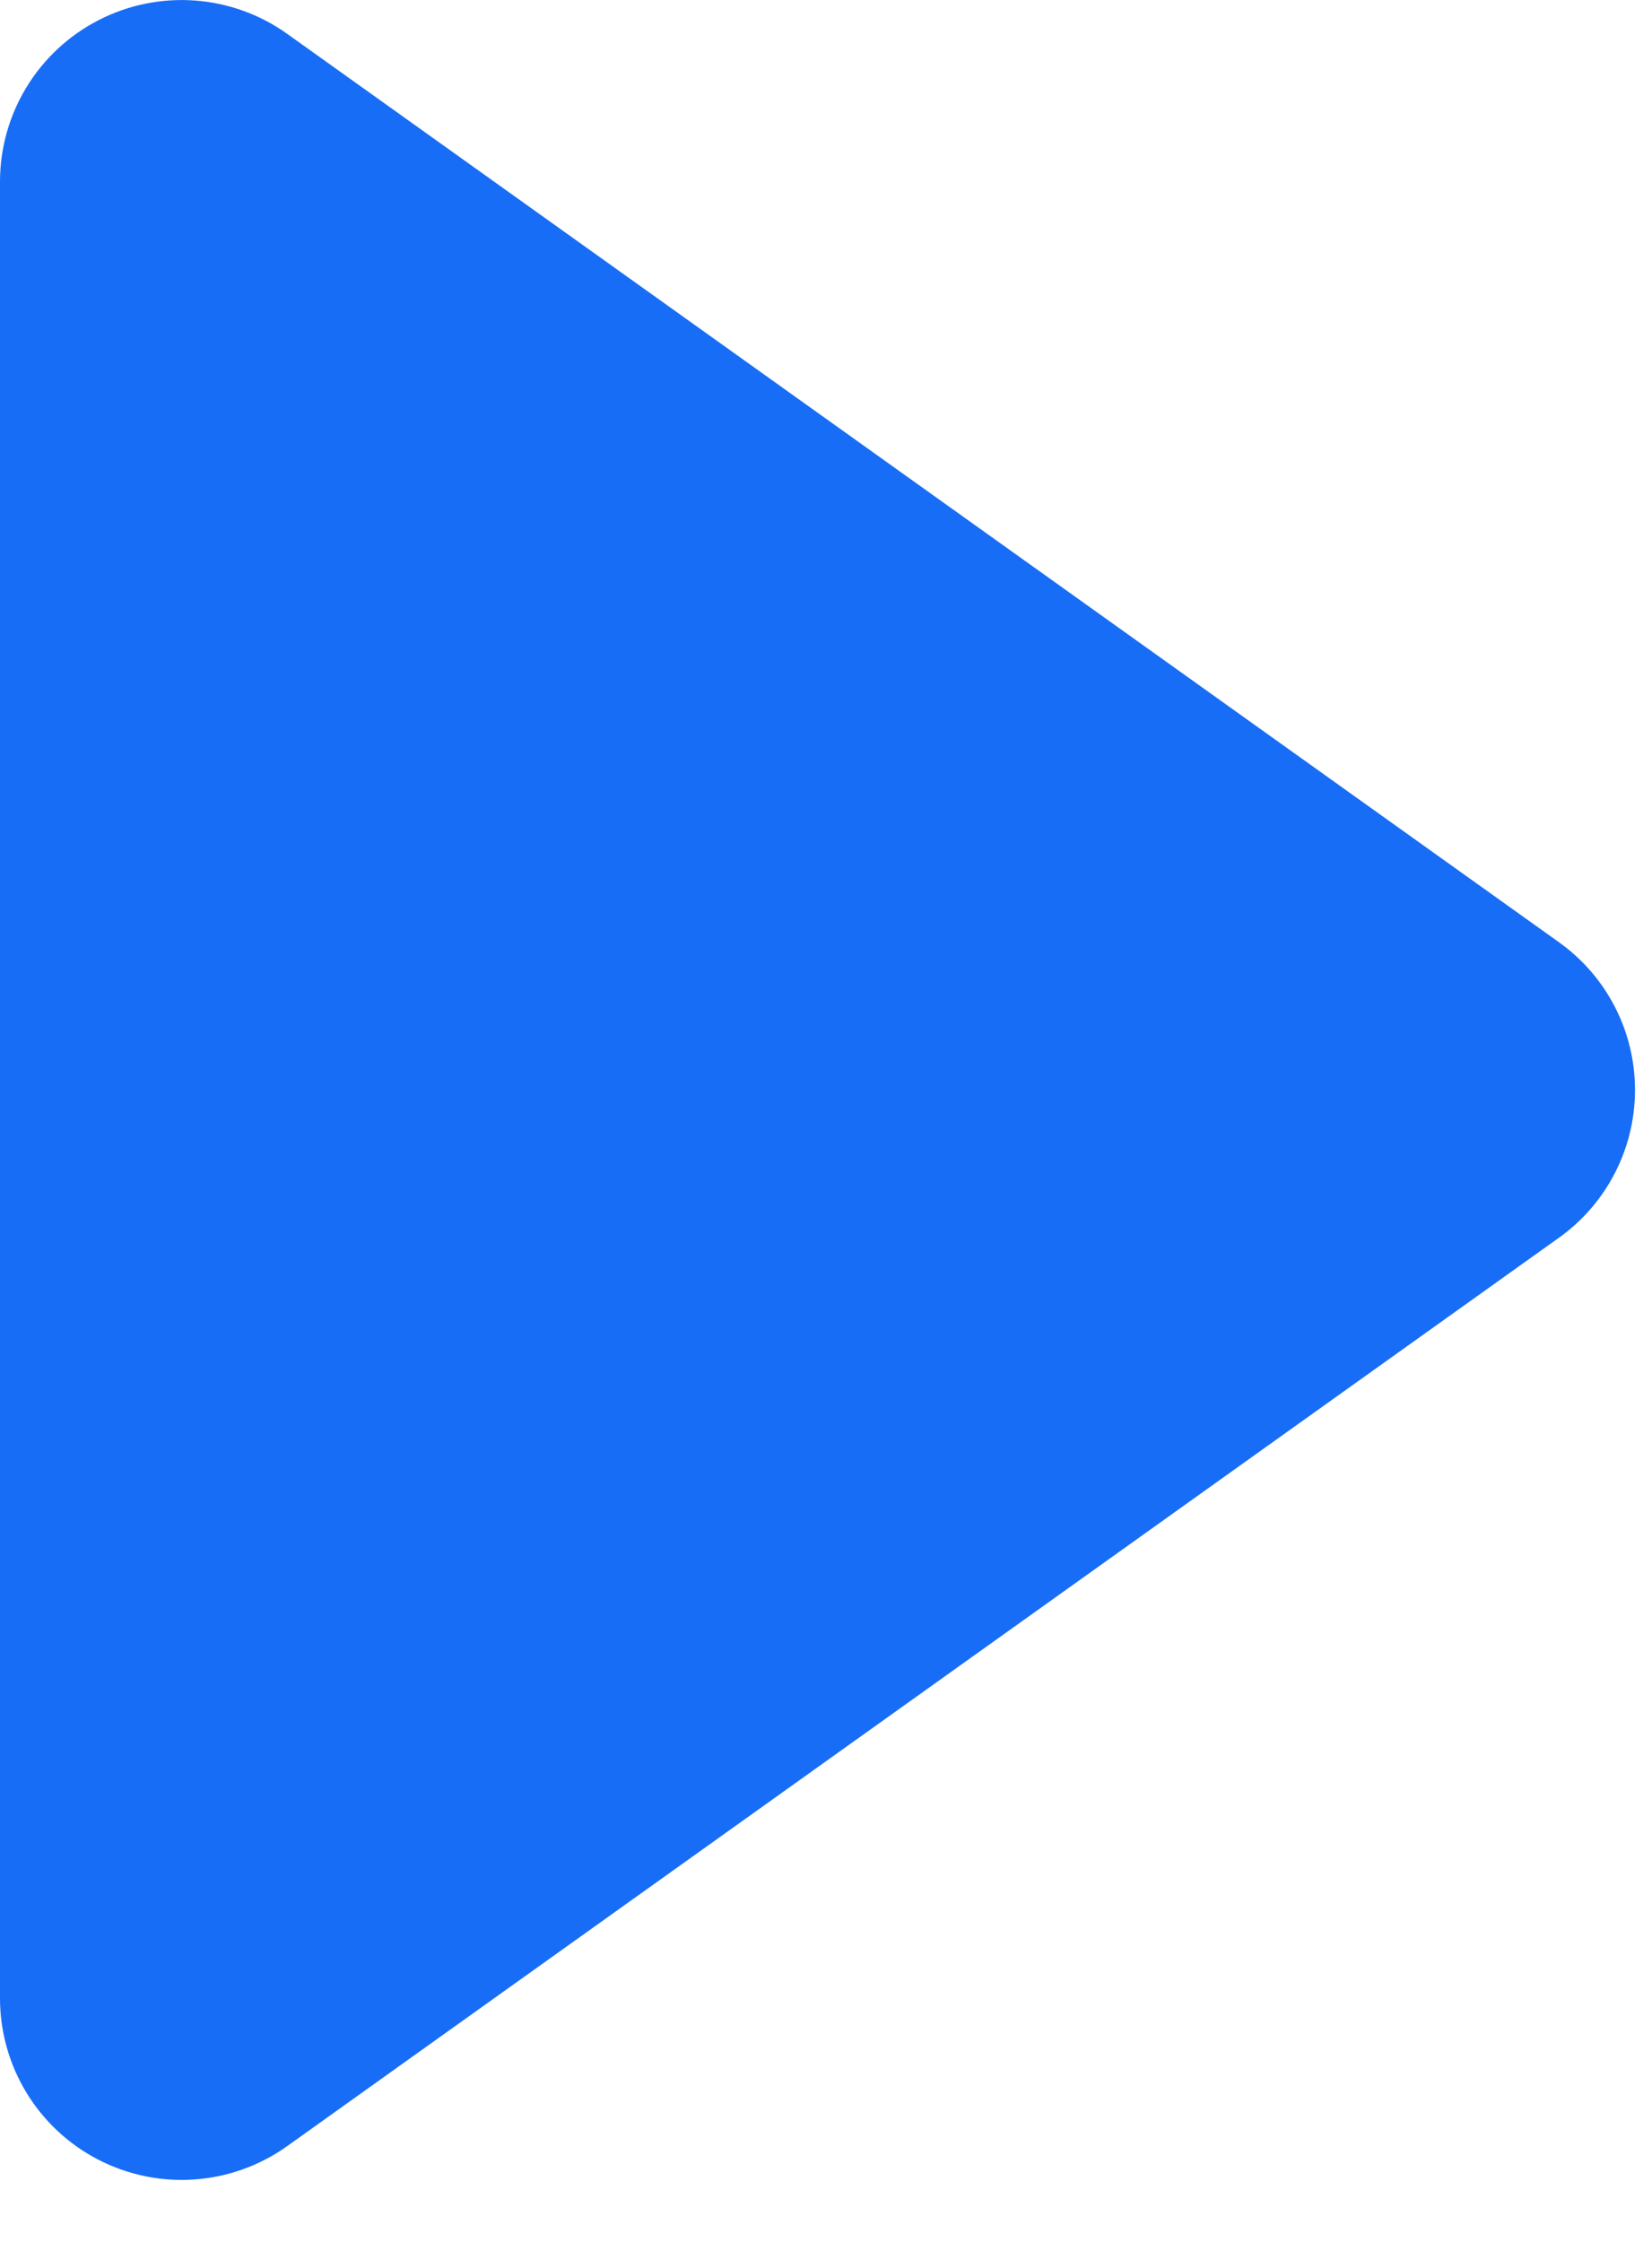 <svg width="14" height="19" viewBox="0 0 14 19" fill="none" xmlns="http://www.w3.org/2000/svg">
<path d="M0.835 0.171C1.348 -0.093 1.965 -0.048 2.434 0.287L13.211 7.985C13.616 8.274 13.856 8.74 13.856 9.237C13.856 9.735 13.616 10.201 13.211 10.49L2.434 18.188C1.965 18.523 1.348 18.568 0.835 18.304C0.322 18.04 0 17.512 0 16.935V1.54C0 0.963 0.322 0.435 0.835 0.171Z" fill="#186DF7"/>
</svg>
